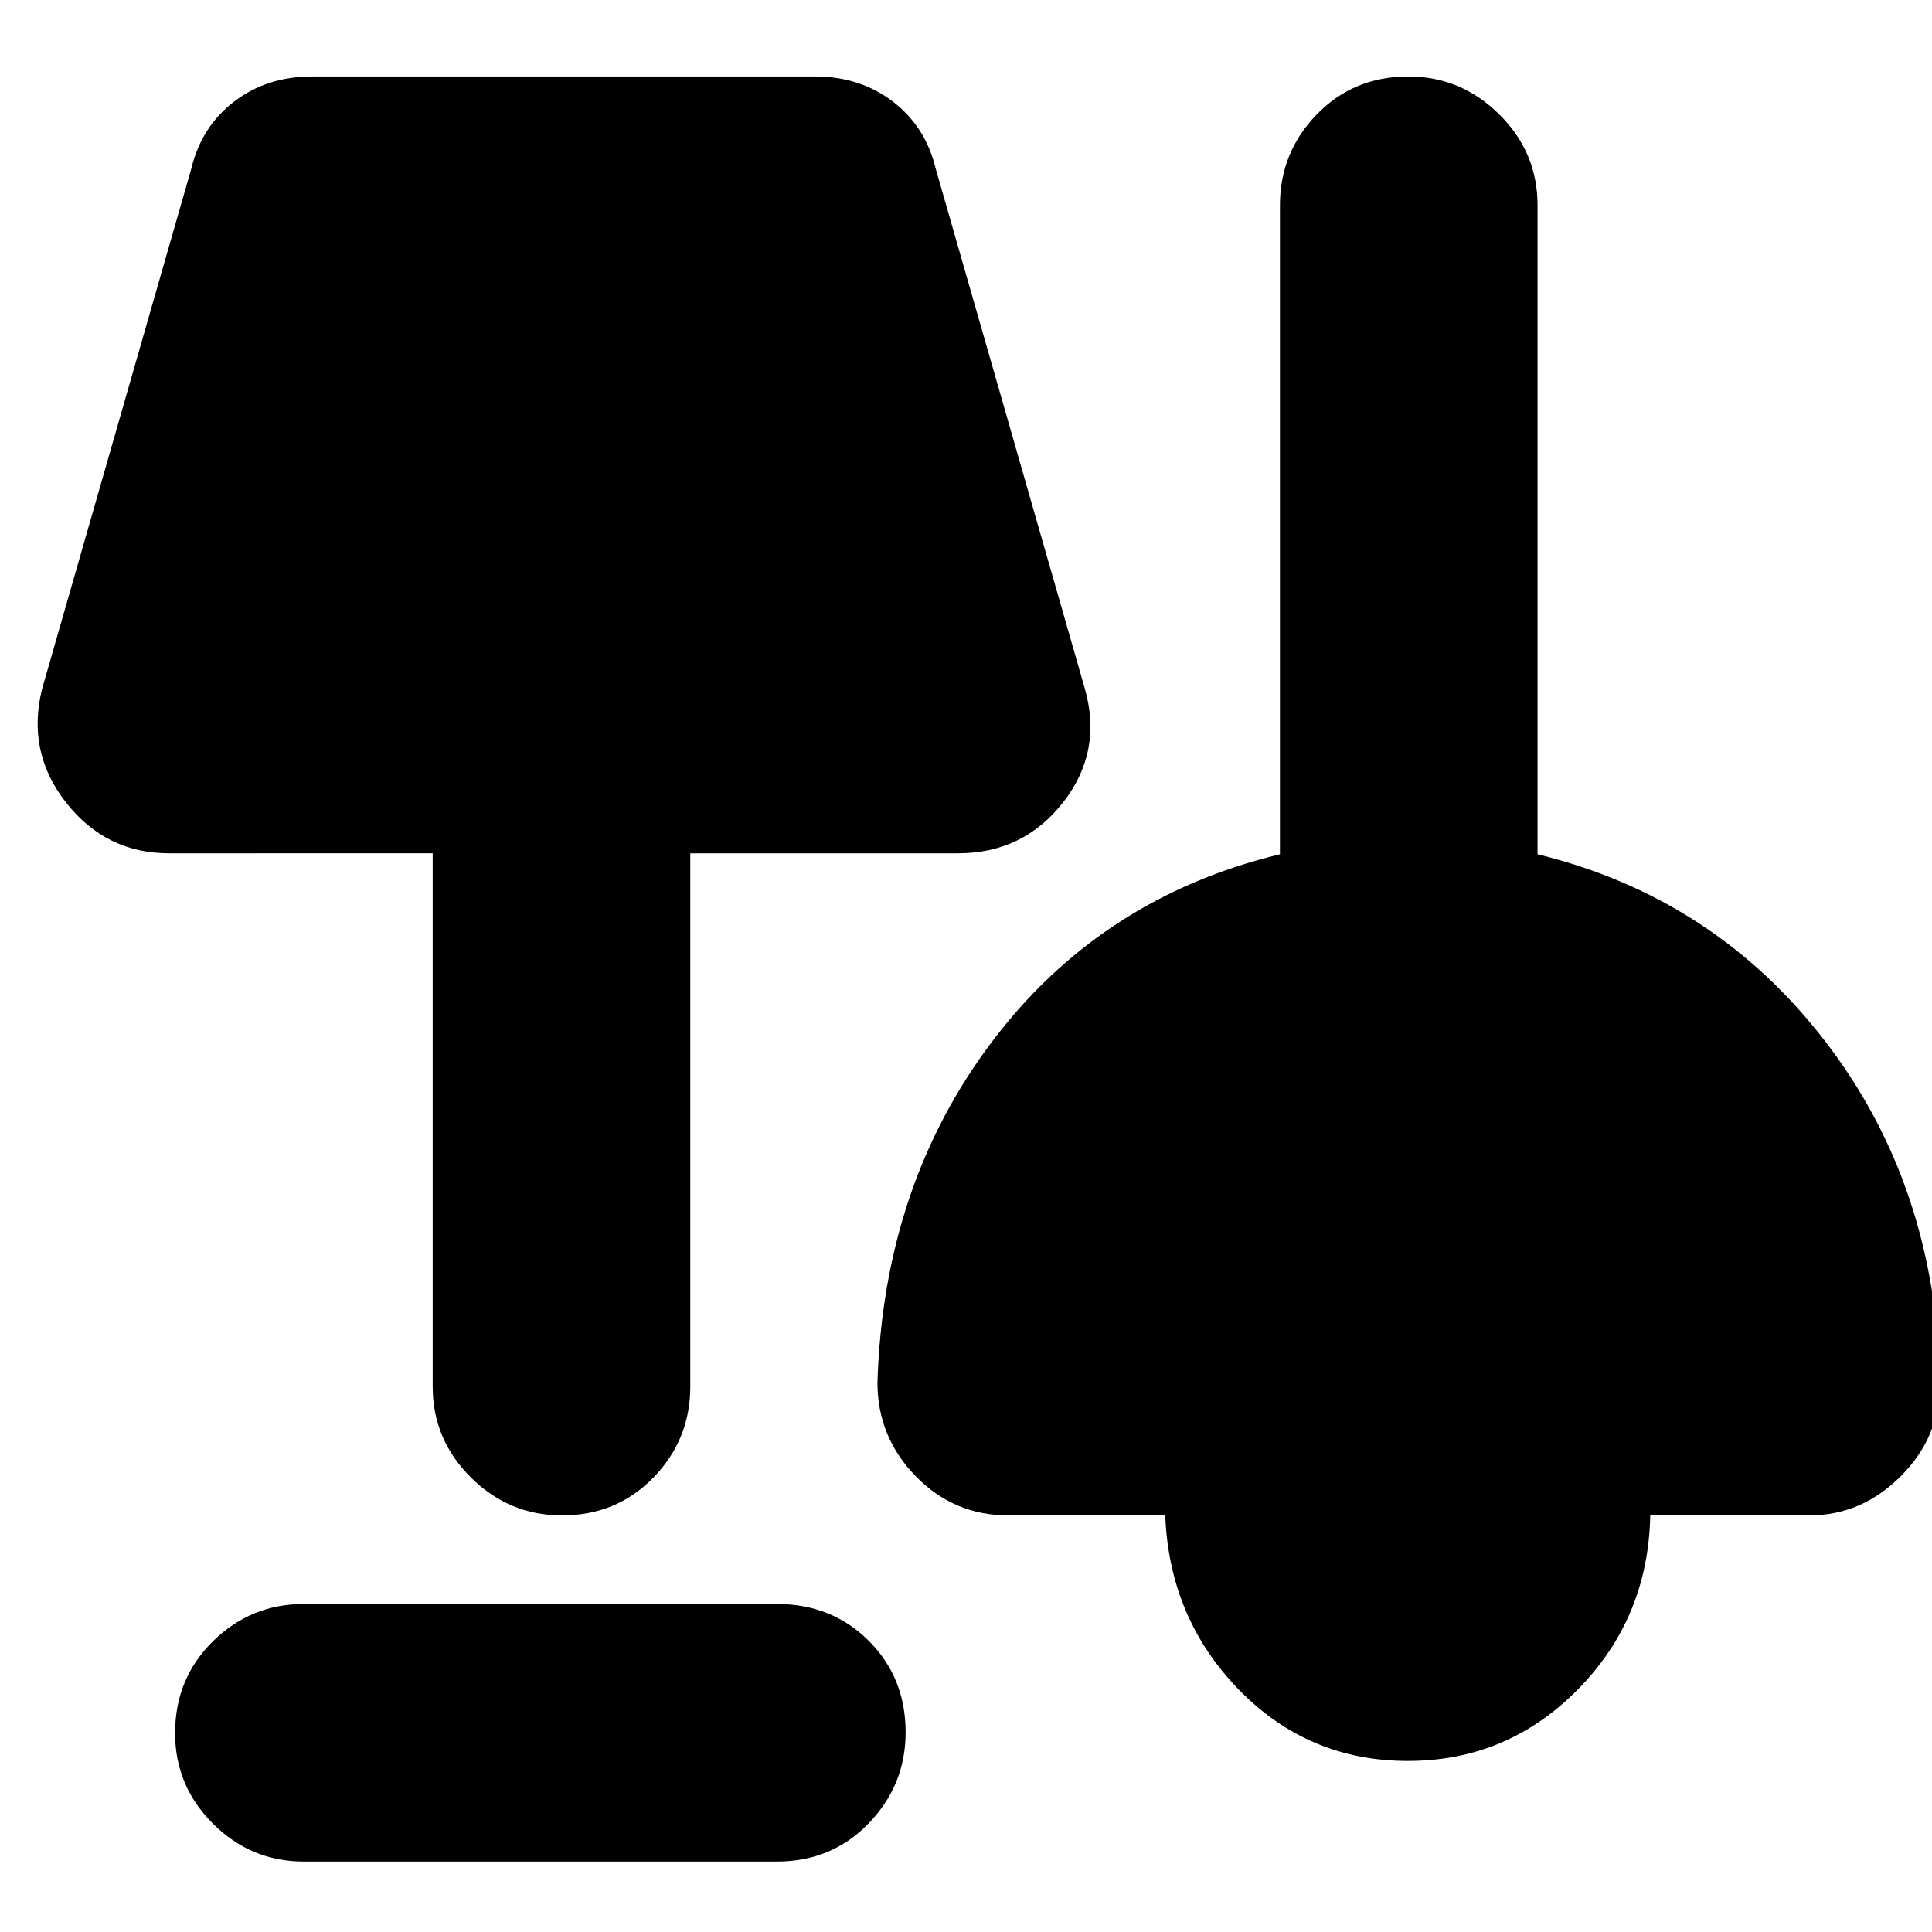 <svg xmlns="http://www.w3.org/2000/svg" height="20" viewBox="0 -960 960 960" width="20"><path d="M151-35q-26.3 0-45.15-18.79Q87-72.58 87-98.79q0-27.21 18.85-45.71T151-163h235q27.3 0 45.65 18.29Q450-126.42 450-99.21 450-73 431.65-54T386-35H151Zm548.57-50Q650-85 615.5-120.5 581-156 579-207h-78q-27 0-46-19.5T436-273q3-98 57-169.5t143-93.02V-858q0-26.3 18.29-45.15Q672.58-922 699.79-922 726-922 745-903.15T764-858v322.48Q852-514 907-442.5T964-273q0 27-19.5 46.5T899-207h-79q-1 51-36 86.5T699.57-85ZM279.21-207Q253-207 234-225.85T215-271v-265H84q-31.42 0-51.21-25.26T21-618l74-258q5-21 21.3-33.5T155-922h250q22.4 0 38.7 12.5Q460-897 465-876l74 258q9 31.48-10.79 56.74T476-536H343v265q0 26.3-18.29 45.15Q306.42-207 279.21-207Z"/></svg>